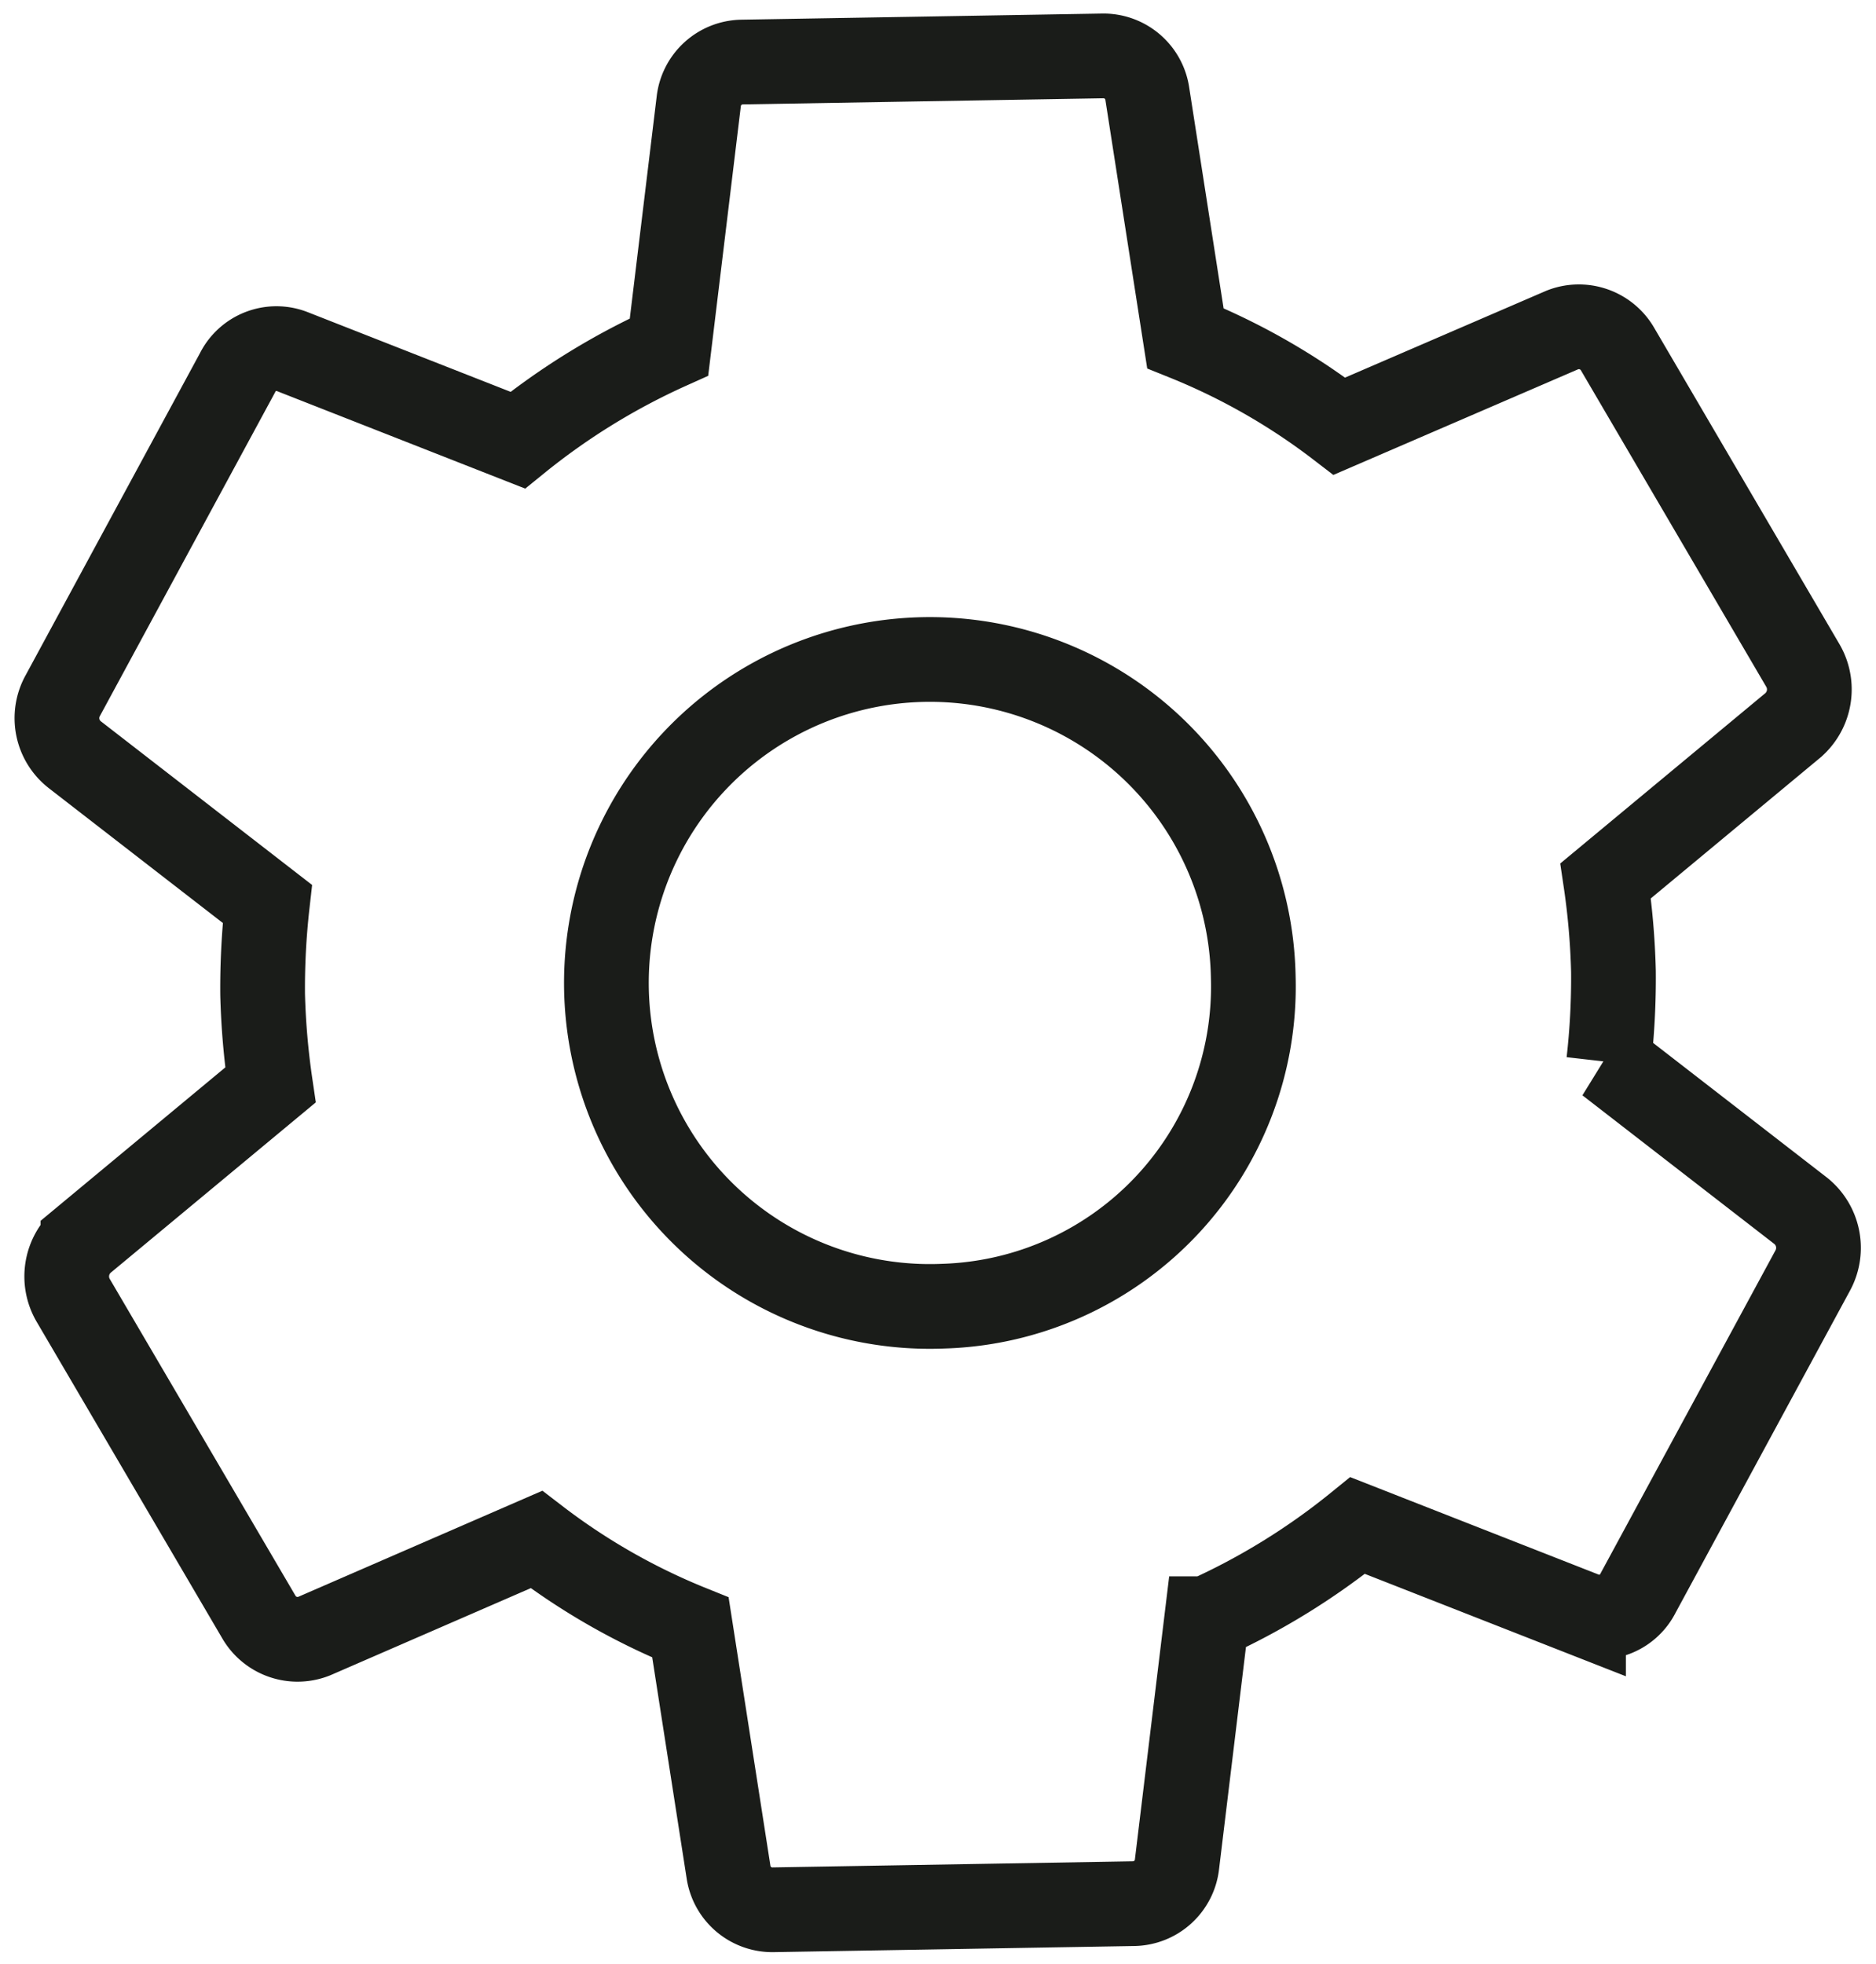 <svg xmlns="http://www.w3.org/2000/svg" width="22.147" height="23.187" viewBox="0 0 22.147 23.187">
  <path id="settings_icon" data-name="settings icon" d="M21.651,14.974a8.713,8.713,0,0,0,.074-1.069,8.713,8.713,0,0,0-.074-1.069l2.244-1.8a.56.56,0,0,0,.128-.7L21.9,6.566a.528.528,0,0,0-.649-.24L18.6,7.417a7.724,7.724,0,0,0-1.8-1.069l-.4-2.89A.523.523,0,0,0,15.878,3H11.625a.523.523,0,0,0-.521.458l-.4,2.89A8.123,8.123,0,0,0,8.9,7.417L6.255,6.326a.513.513,0,0,0-.649.24L3.48,10.339a.547.547,0,0,0,.128.7l2.244,1.8a8.867,8.867,0,0,0-.074,1.069,8.867,8.867,0,0,0,.074,1.069l-2.244,1.8a.56.56,0,0,0-.128.7l2.127,3.773a.528.528,0,0,0,.649.24L8.9,20.394a7.724,7.724,0,0,0,1.8,1.069l.4,2.89a.523.523,0,0,0,.521.458h4.253a.523.523,0,0,0,.521-.458l.4-2.89a8.123,8.123,0,0,0,1.8-1.069l2.648,1.091a.513.513,0,0,0,.649-.24l2.127-3.773a.56.56,0,0,0-.128-.7l-2.244-1.8Zm-7.9,2.748a3.818,3.818,0,1,1,3.722-3.817A3.774,3.774,0,0,1,13.751,17.722Z" transform="matrix(1, -0.017, 0.017, 1, -2.914, -2.07)" fill="none" stroke="#1a1c19" stroke-width="1"/>
</svg>
